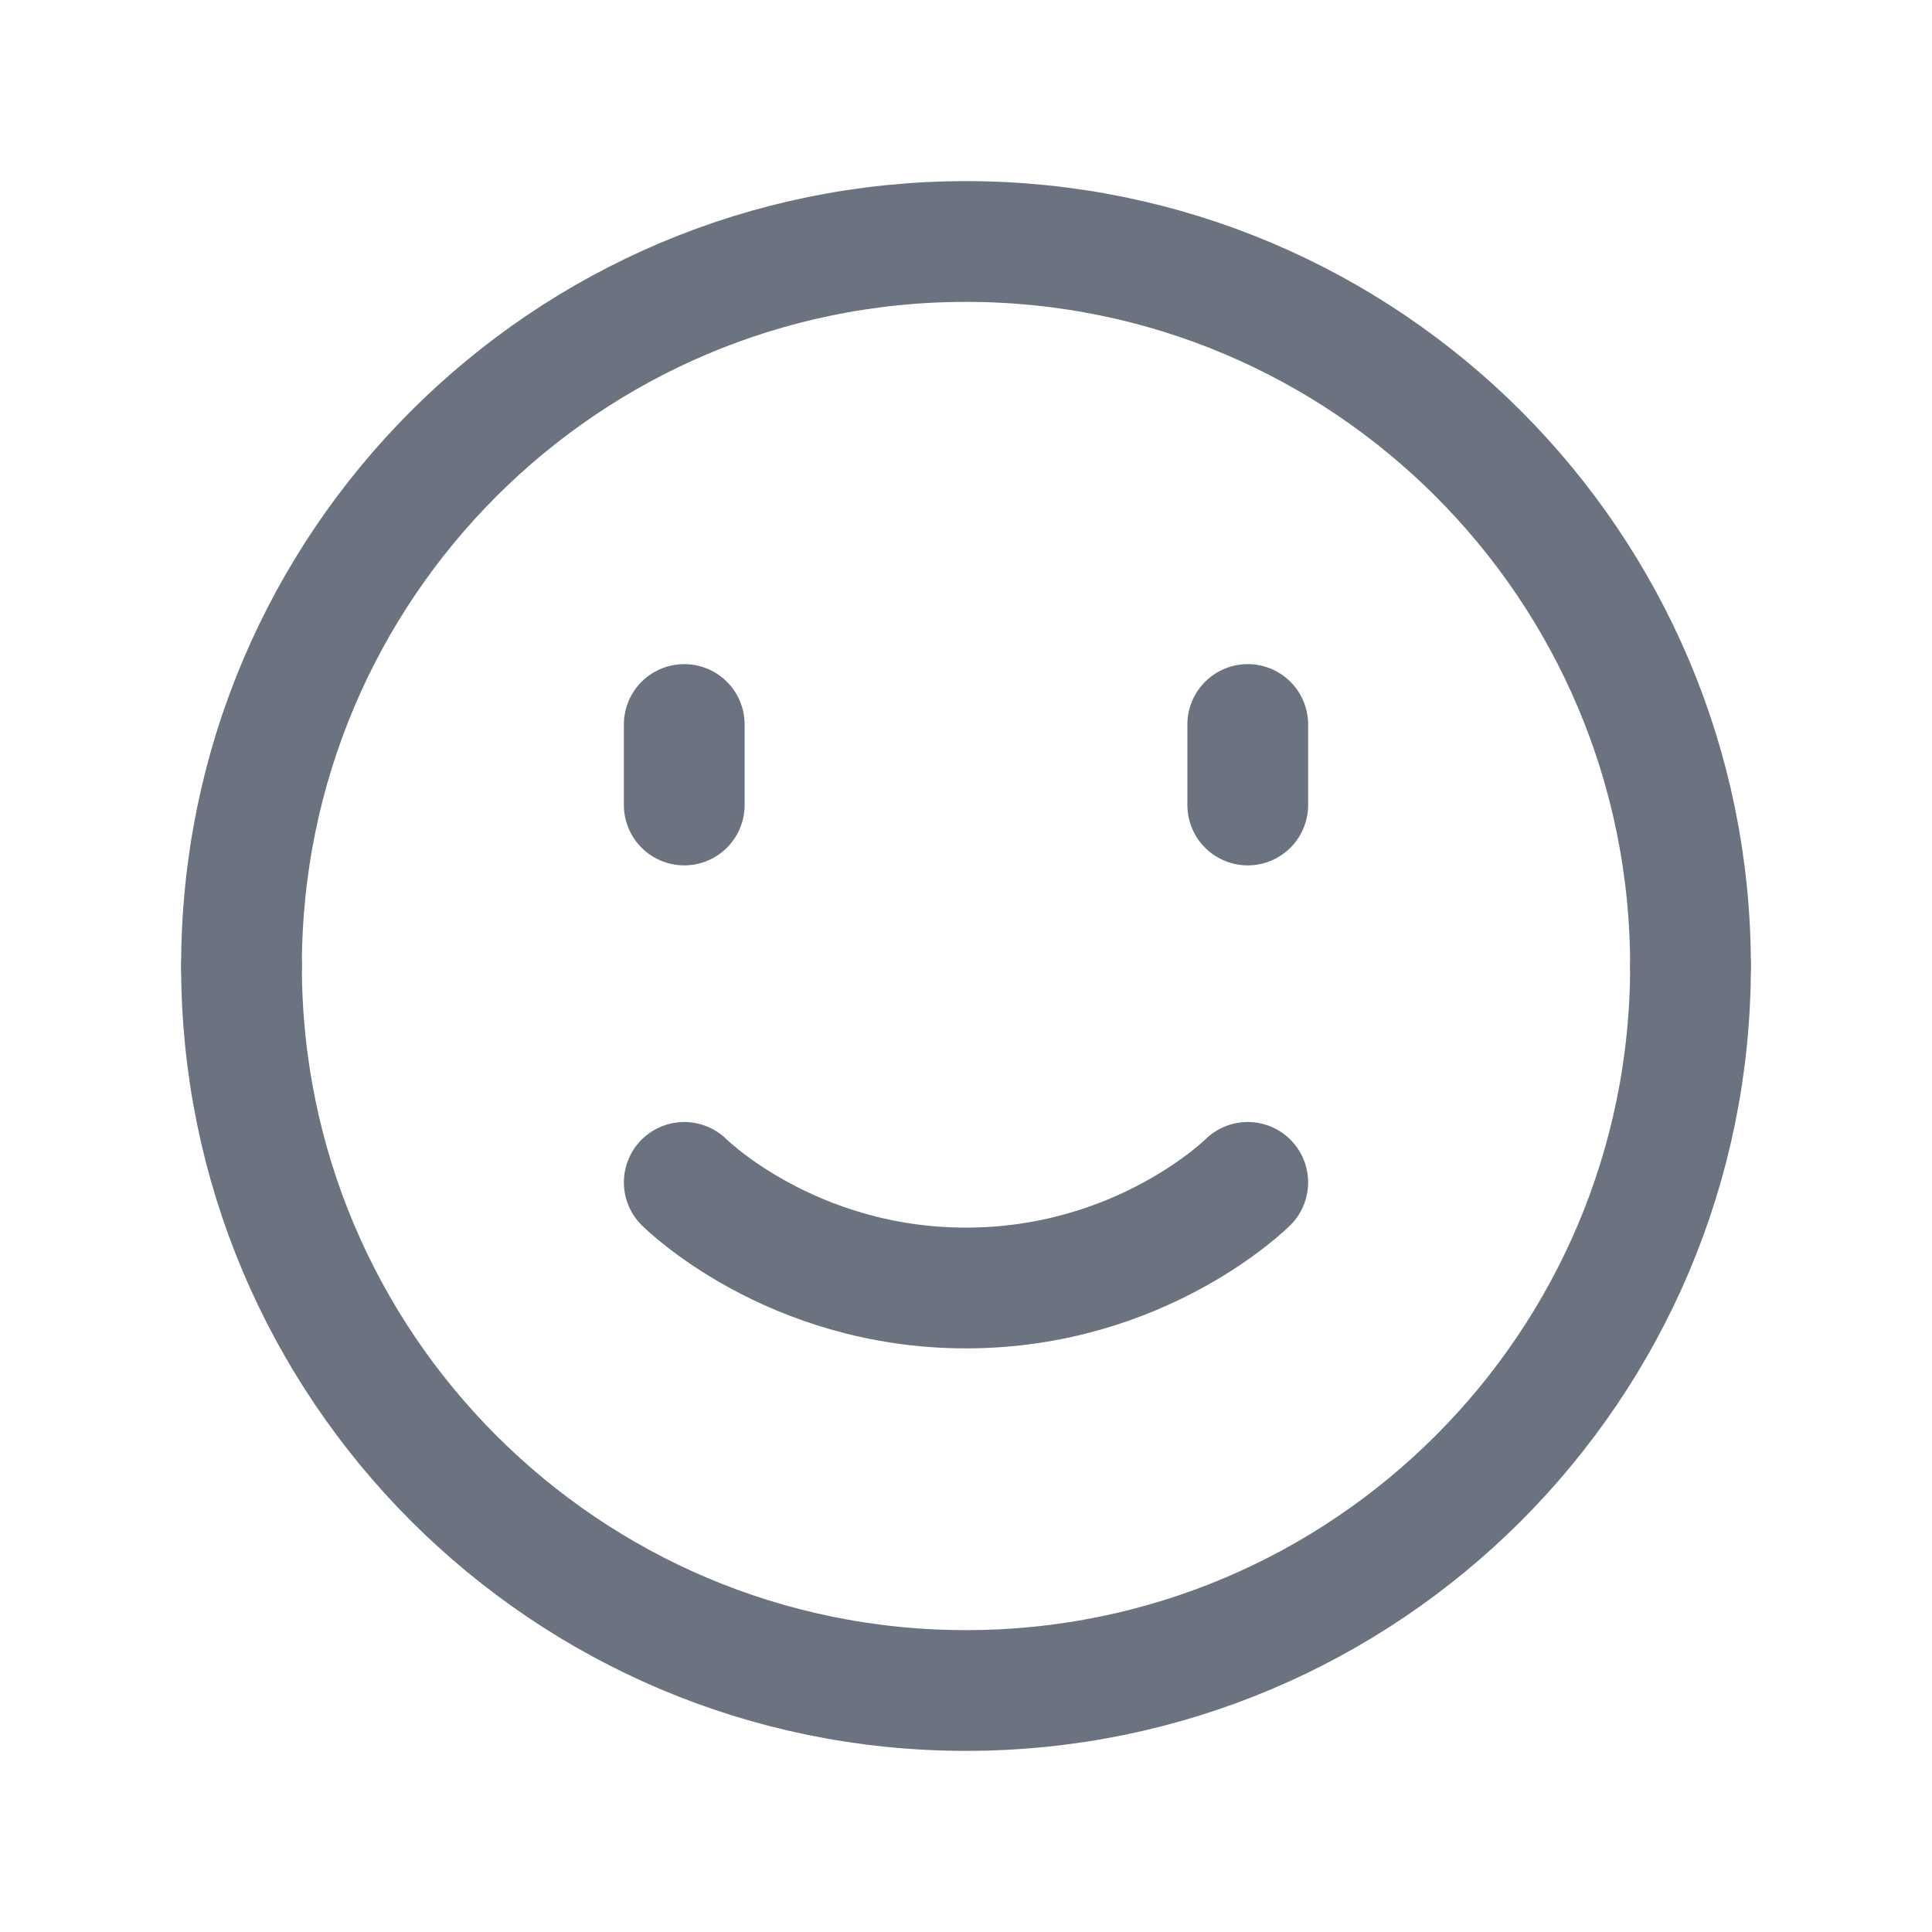 <svg width="24" height="24" viewBox="0 0 24 24" fill="none" xmlns="http://www.w3.org/2000/svg">
<path d="M3 12C3 7.029 7.029 3 12 3C16.971 3 21 7.029 21 12" stroke="#6B7280" stroke-width="1.5" stroke-linecap="round" stroke-linejoin="round"/>
<path d="M21 12C21 16.971 16.971 21 12 21C7.029 21 3 16.971 3 12" stroke="#6B7280" stroke-width="1.5" stroke-linecap="round" stroke-linejoin="round"/>
<path d="M8.5 9V10" stroke="#6B7280" stroke-width="1.5" stroke-linecap="round" stroke-linejoin="round"/>
<path d="M15.5 9V10" stroke="#6B7280" stroke-width="1.5" stroke-linecap="round" stroke-linejoin="round"/>
<path d="M15.5 14.688C15.5 14.688 14.187 16 12 16C9.812 16 8.5 14.688 8.5 14.688" stroke="#6B7280" stroke-width="1.5" stroke-linecap="round" stroke-linejoin="round"/>
</svg>
